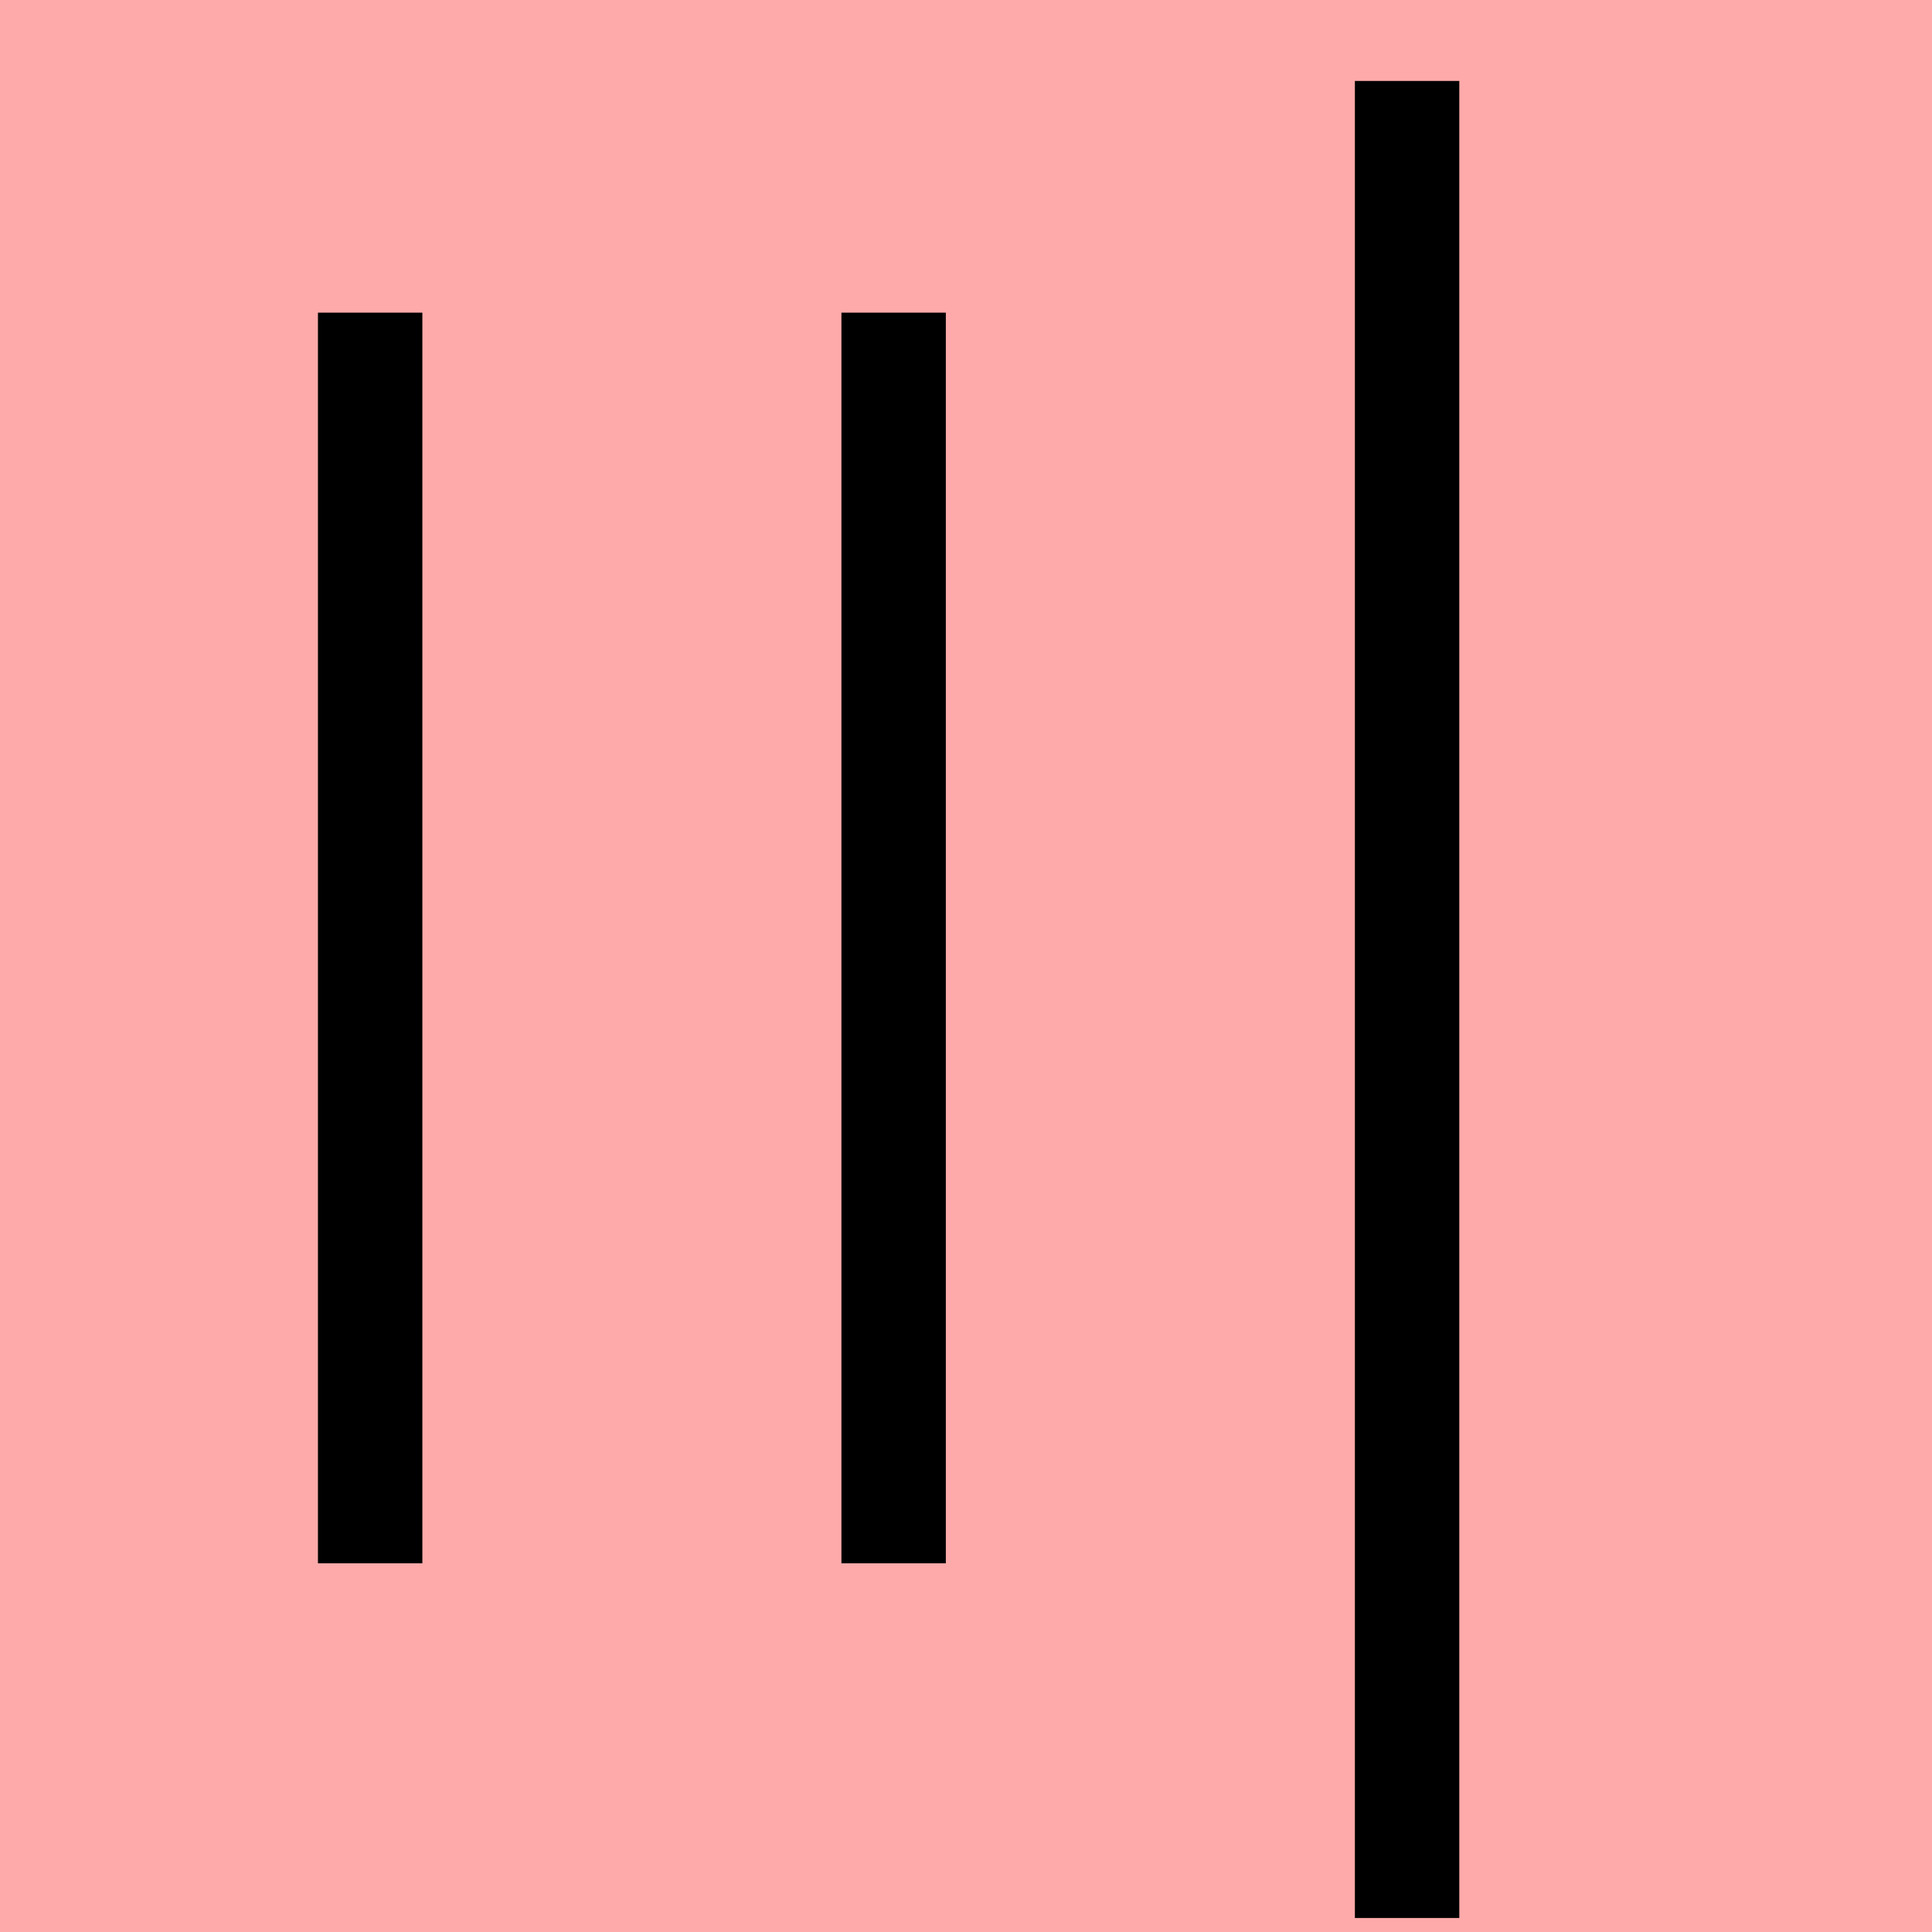<?xml version="1.0" encoding="UTF-8"?>
<svg width="20mm" height="20mm" version="1.1" viewBox="0 0 6.754 6.754" xmlns="http://www.w3.org/2000/svg">
    <!-- From 三K20 -->
    <path fill="#faa" d="m0 0 h20v20h-20" />
    <g fill="none" stroke="#000" stroke-width=".365" >
        <path d="M4.919 0.283v6.422" />
		<path d="M3.124 1.093v4.372" />
		<path d="M1.294 1.093v4.372" />
    </g>
</svg>